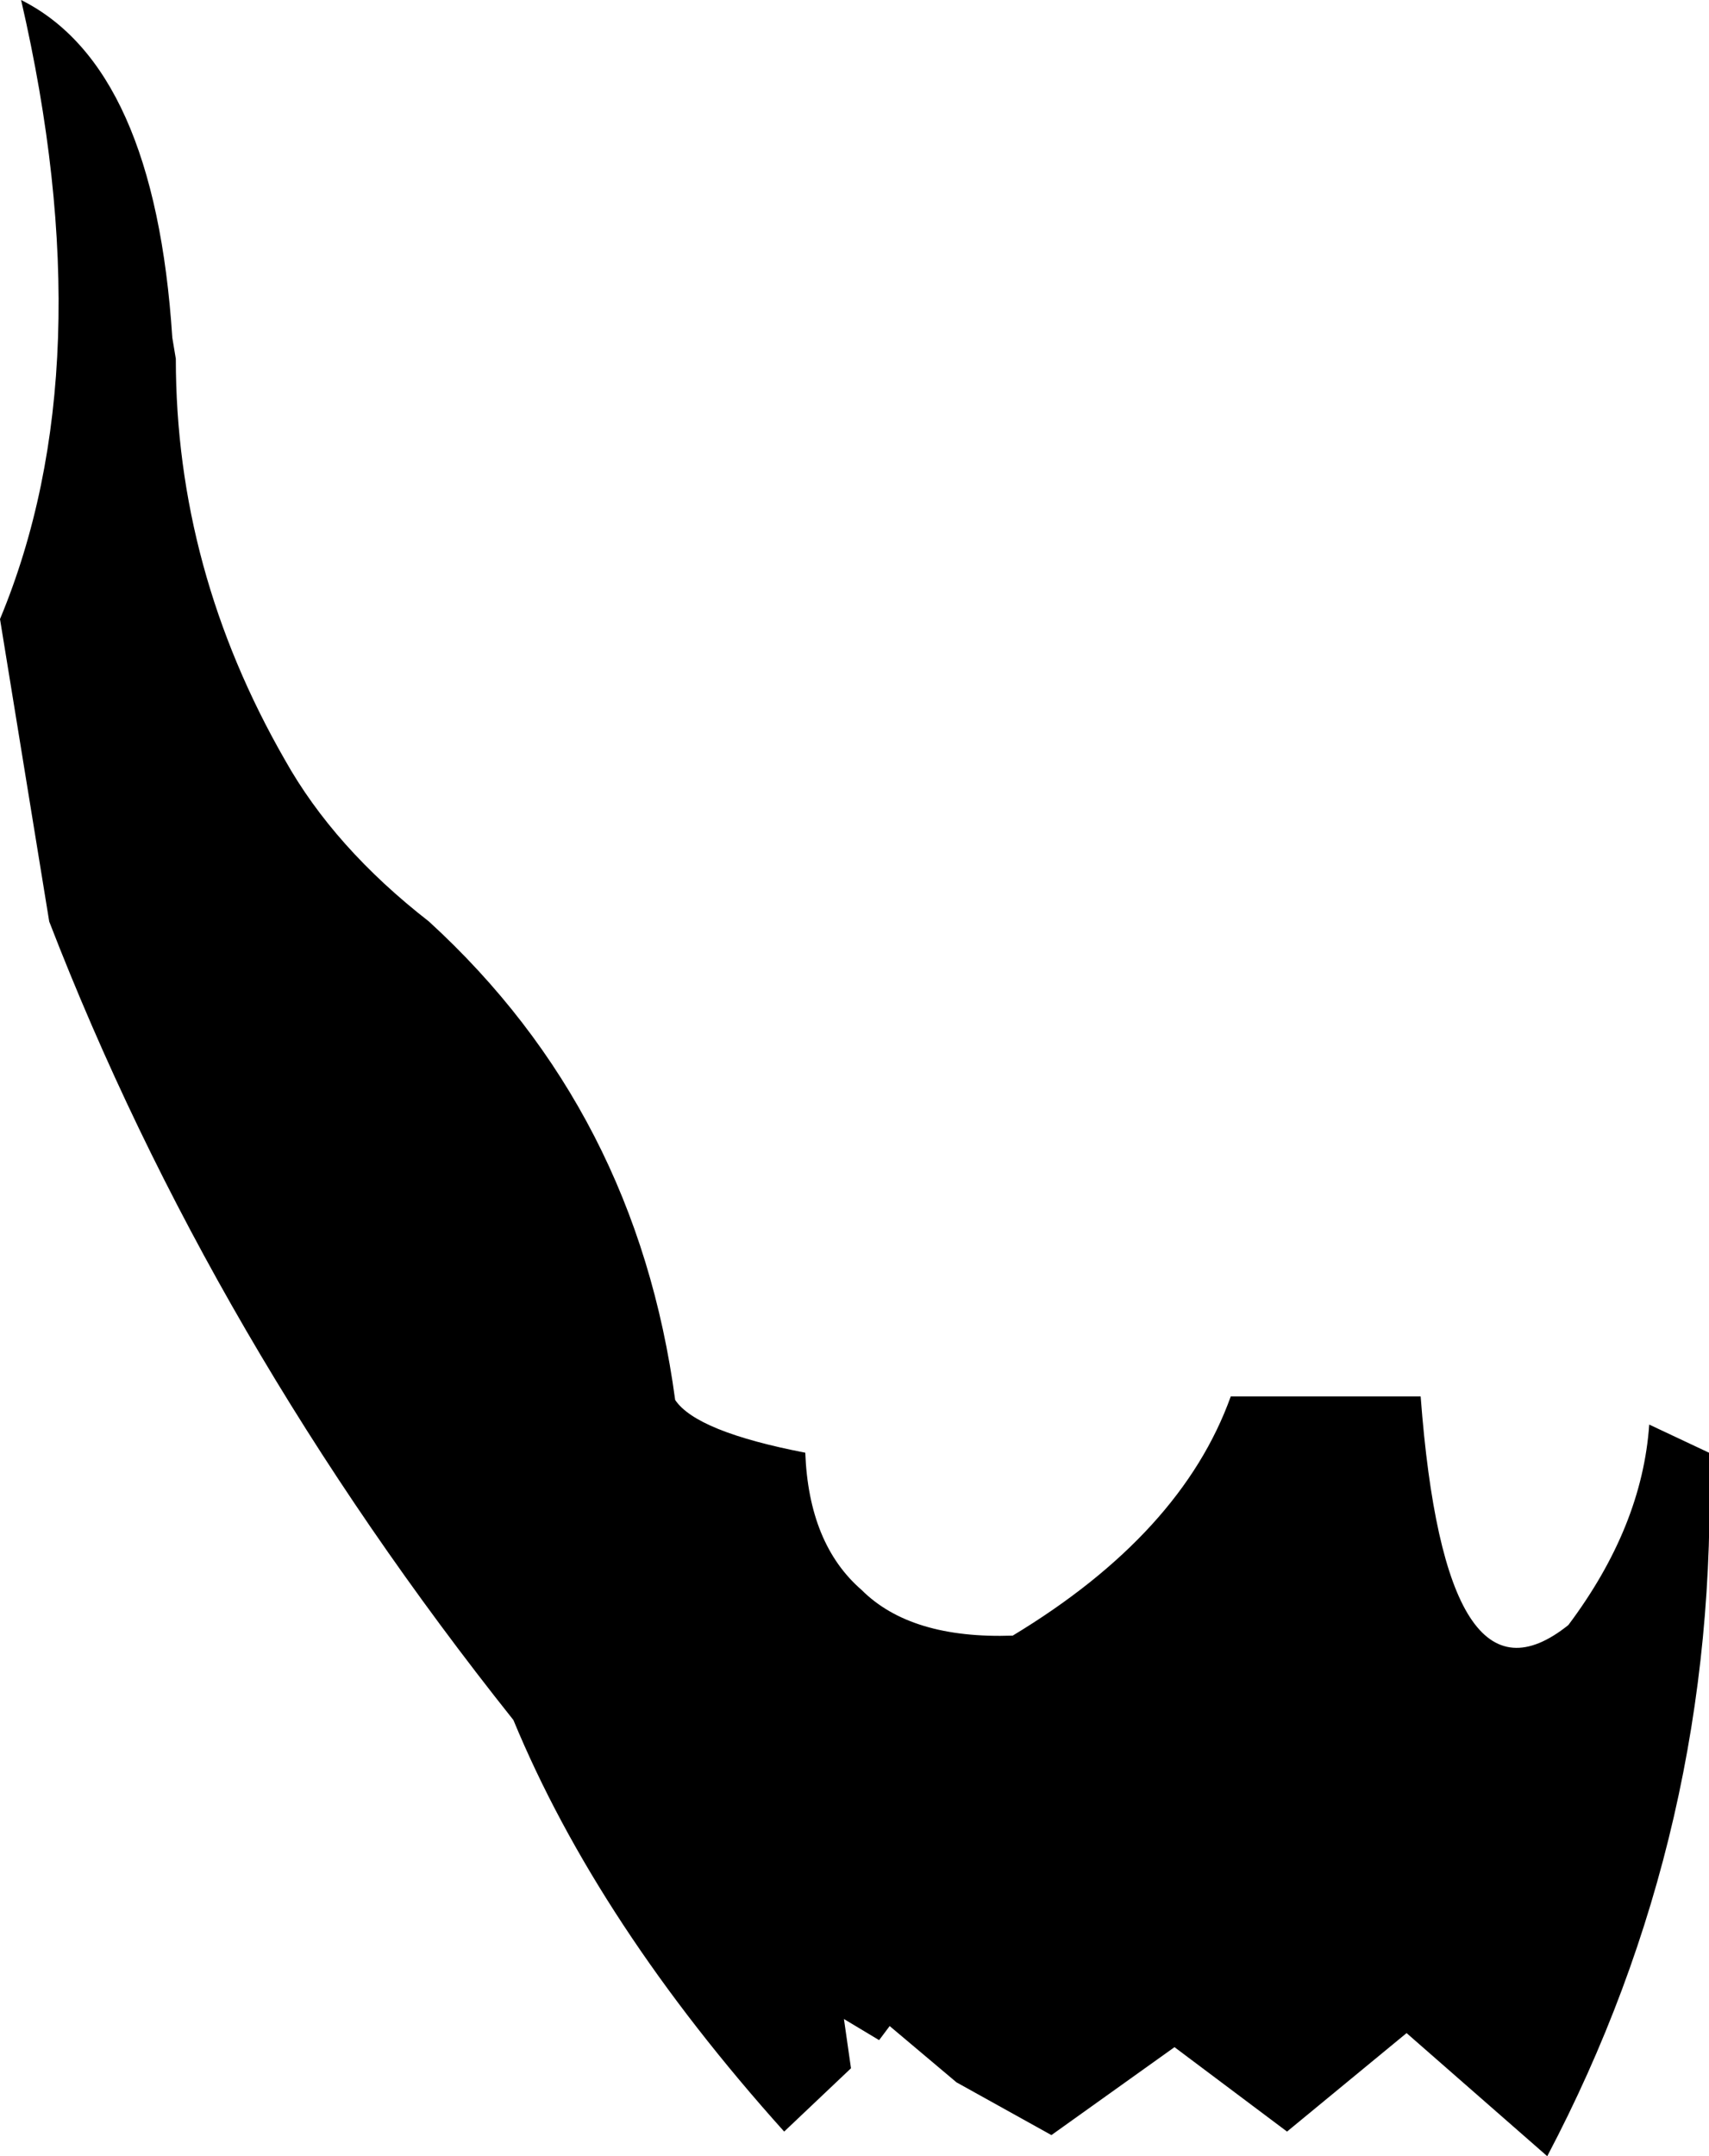 <?xml version="1.0" encoding="UTF-8" standalone="no"?>
<svg xmlns:xlink="http://www.w3.org/1999/xlink" height="30.65px" width="24.3px" xmlns="http://www.w3.org/2000/svg">
  <g transform="matrix(1.0, 0.0, 0.0, 1.0, -190.45, -108.25)">
    <path d="M214.75 128.9 Q214.9 134.25 212.45 138.9 L210.45 137.15 208.75 138.55 207.15 137.35 205.4 138.6 204.05 137.85 203.1 137.05 202.95 137.25 202.45 136.95 202.55 137.65 201.6 138.55 Q198.95 135.6 197.75 132.7 193.45 127.3 191.15 121.35 L190.45 117.05 Q191.95 113.45 190.75 108.25 192.65 109.2 192.9 113.05 L192.95 113.35 Q192.95 116.35 194.5 119.05 195.2 120.3 196.55 121.35 199.5 124.05 200.05 128.15 200.35 128.6 201.9 128.9 201.95 130.2 202.7 130.85 203.4 131.55 204.85 131.5 207.25 130.05 207.95 128.1 L210.65 128.1 Q211.0 132.75 212.75 131.35 213.8 129.95 213.9 128.5 L214.75 128.9" fill="#000000" fill-rule="evenodd" stroke="none"/>
  </g>
</svg>
